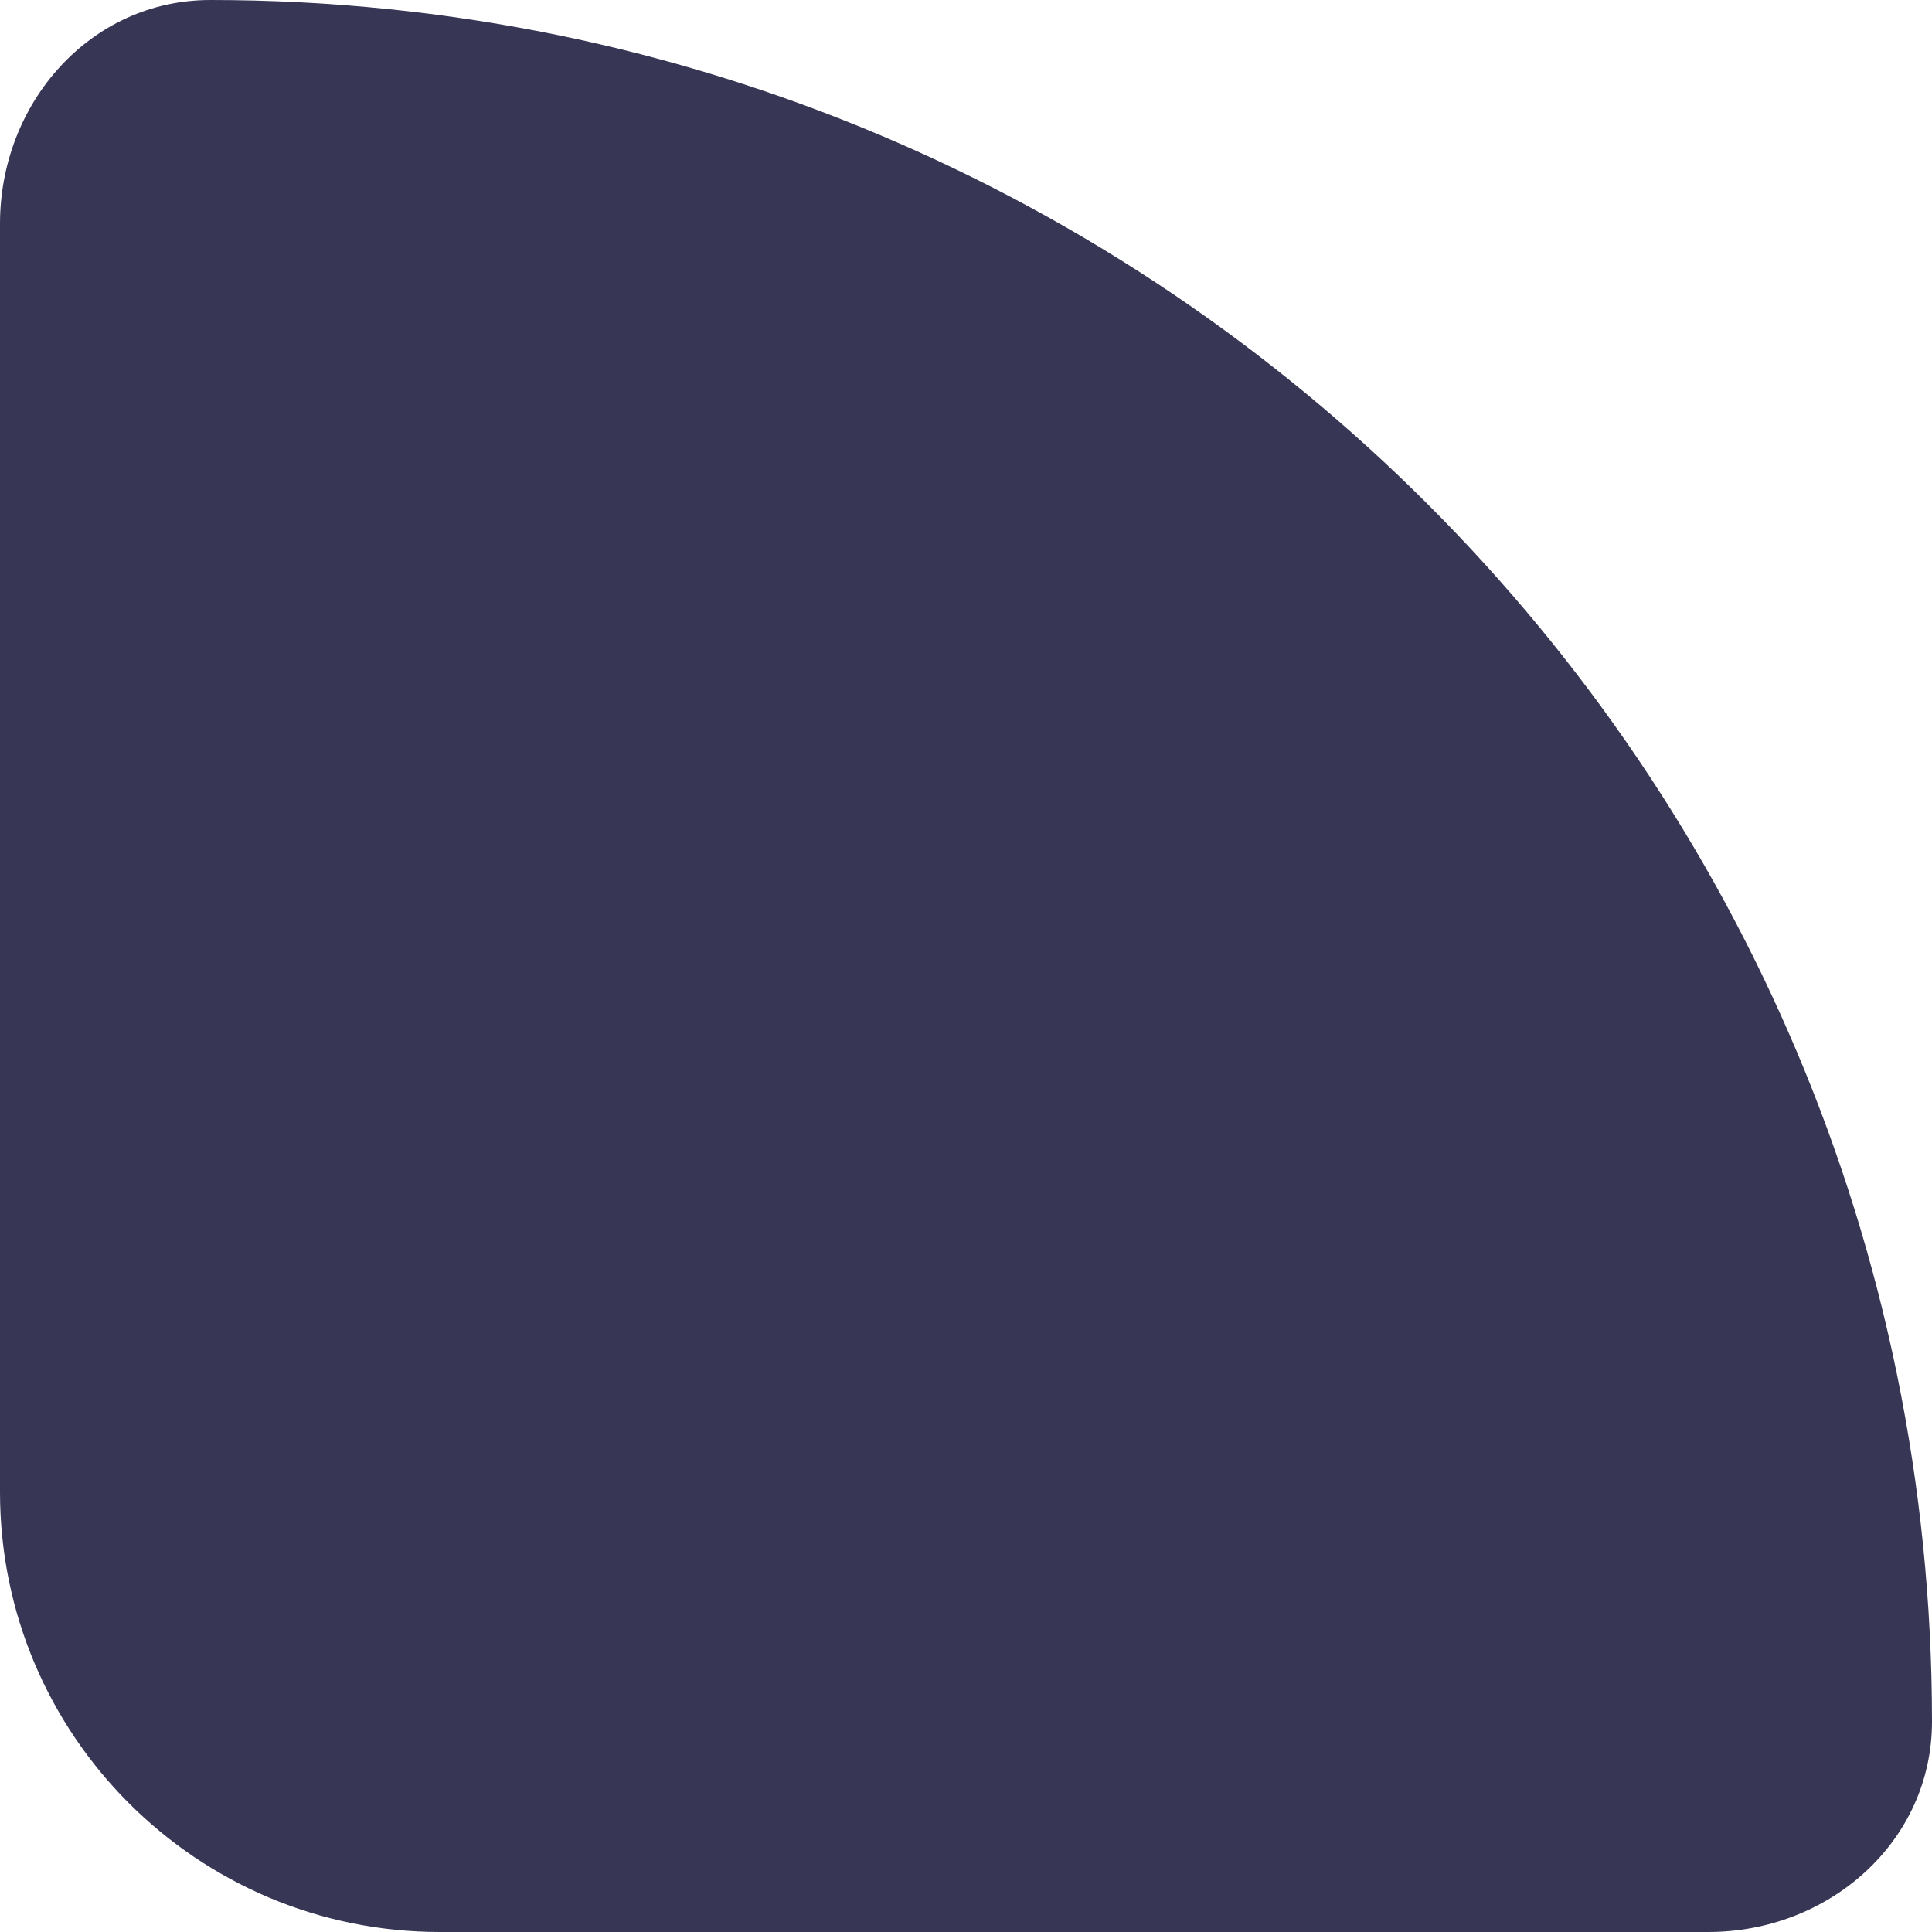 <svg width="17" height="17" viewBox="0 0 17 17" fill="none" xmlns="http://www.w3.org/2000/svg">
<path d="M15.032 17C16.091 17 17 16.208 17 15.148C17 6.782 10.218 0 1.851 0C0.792 0 0 0.909 0 1.968V13.129C0 15.267 1.733 17 3.871 17H15.032Z" fill="#383655"/>
</svg>
